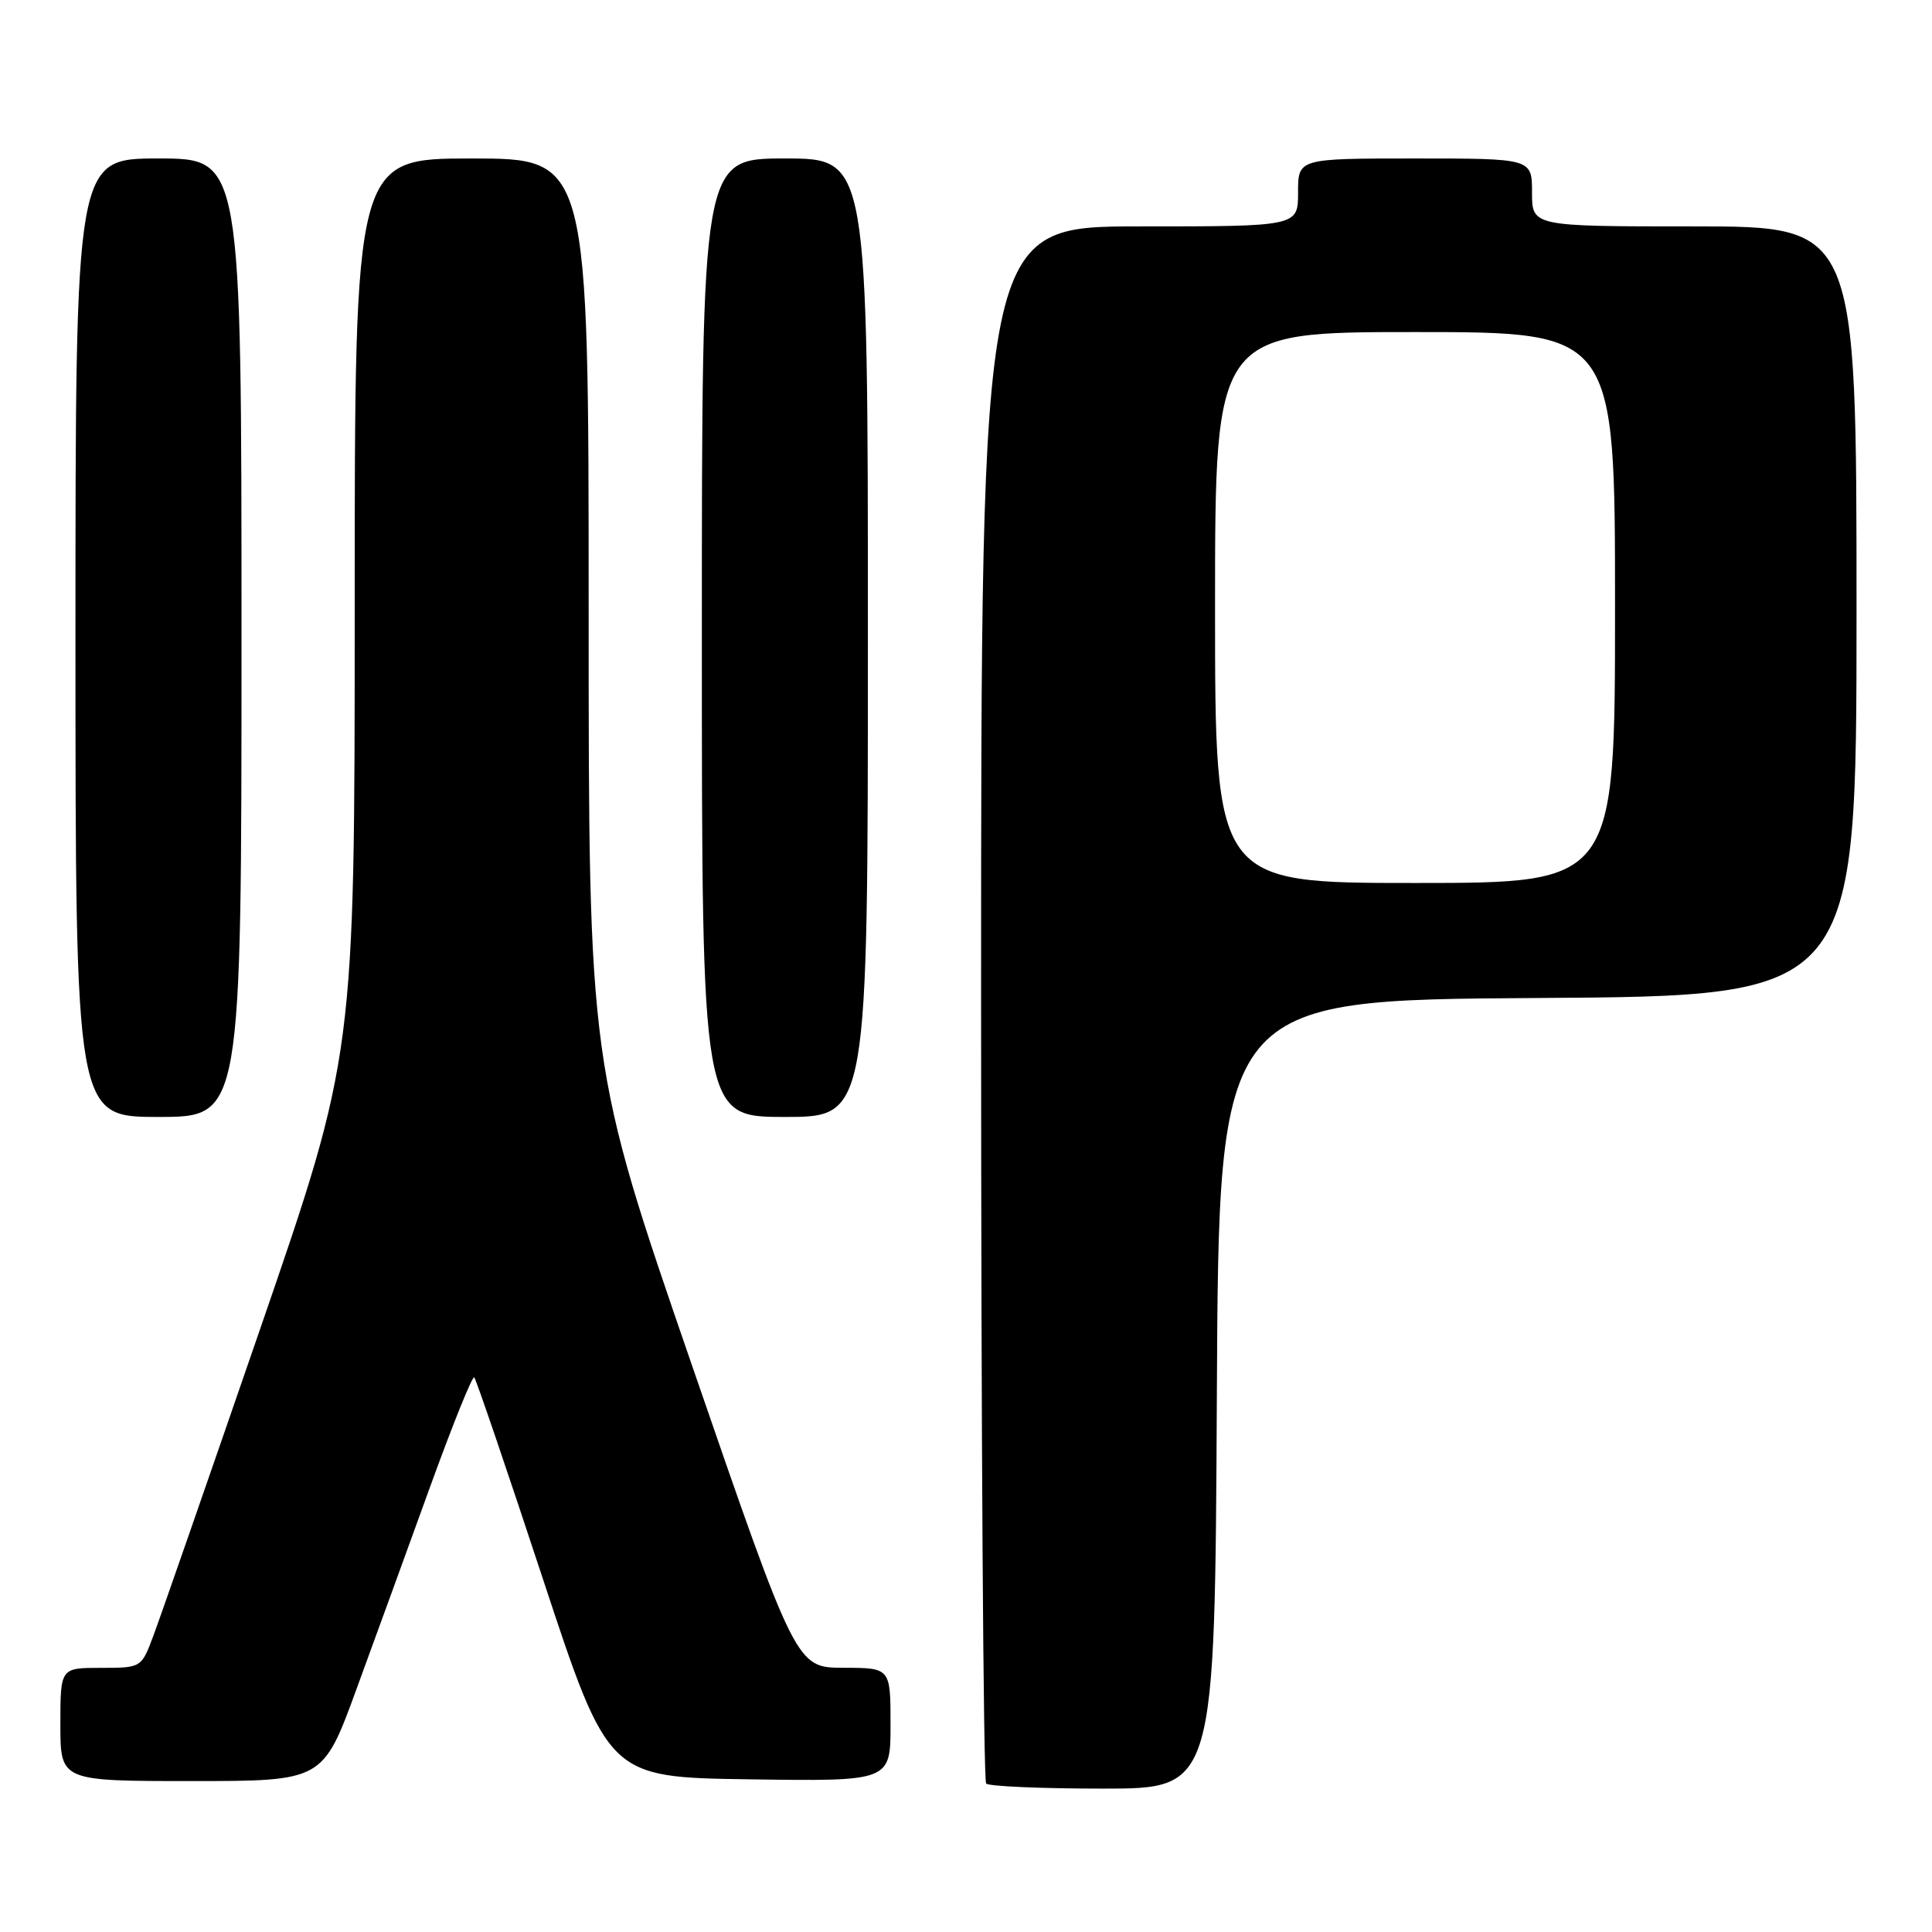 <?xml version="1.0" encoding="UTF-8" standalone="no"?>
<!DOCTYPE svg PUBLIC "-//W3C//DTD SVG 1.1//EN" "http://www.w3.org/Graphics/SVG/1.1/DTD/svg11.dtd" >
<svg xmlns="http://www.w3.org/2000/svg" xmlns:xlink="http://www.w3.org/1999/xlink" version="1.1" viewBox="0 0 256 256">
 <g >
 <path fill="currentColor"
d=" M 161.24 184.75 C 161.50 132.50 161.50 132.50 203.75 132.24 C 246.00 131.98 246.00 131.98 246.00 80.99 C 246.00 30.00 246.00 30.00 224.50 30.00 C 203.00 30.00 203.00 30.00 203.00 25.50 C 203.00 21.00 203.00 21.00 187.50 21.00 C 172.00 21.00 172.00 21.00 172.00 25.50 C 172.00 30.00 172.00 30.00 151.00 30.00 C 130.00 30.00 130.00 30.00 130.00 132.83 C 130.00 189.39 130.30 235.97 130.67 236.33 C 131.03 236.70 138.00 237.00 146.16 237.00 C 160.98 237.00 160.98 237.00 161.24 184.75 Z  M 47.26 223.75 C 49.73 217.01 54.14 204.88 57.07 196.79 C 60.01 188.69 62.60 182.27 62.84 182.51 C 63.08 182.75 67.18 194.77 71.94 209.22 C 80.61 235.50 80.61 235.50 99.30 235.77 C 118.00 236.04 118.00 236.04 118.00 228.52 C 118.00 221.00 118.00 221.00 111.75 220.99 C 105.50 220.97 105.50 220.97 91.75 181.09 C 78.00 141.20 78.00 141.20 78.00 81.10 C 78.00 21.00 78.00 21.00 62.50 21.00 C 47.00 21.00 47.00 21.00 47.00 80.37 C 47.00 139.74 47.00 139.74 34.46 176.12 C 27.56 196.13 21.20 214.41 20.32 216.75 C 18.73 221.00 18.73 221.00 13.36 221.00 C 8.00 221.00 8.00 221.00 8.00 228.50 C 8.00 236.00 8.00 236.00 25.39 236.00 C 42.79 236.00 42.79 236.00 47.26 223.75 Z  M 32.00 84.50 C 32.00 21.00 32.00 21.00 21.00 21.00 C 10.00 21.00 10.00 21.00 10.00 84.50 C 10.00 148.00 10.00 148.00 21.00 148.00 C 32.00 148.00 32.00 148.00 32.00 84.50 Z  M 115.00 84.50 C 115.00 21.00 115.00 21.00 104.00 21.00 C 93.00 21.00 93.00 21.00 93.00 84.50 C 93.00 148.00 93.00 148.00 104.00 148.00 C 115.00 148.00 115.00 148.00 115.00 84.50 Z  M 161.00 80.50 C 161.00 44.00 161.00 44.00 187.50 44.00 C 214.00 44.00 214.00 44.00 214.00 80.50 C 214.00 117.00 214.00 117.00 187.50 117.00 C 161.00 117.00 161.00 117.00 161.00 80.50 Z "/>
</g>
</svg>